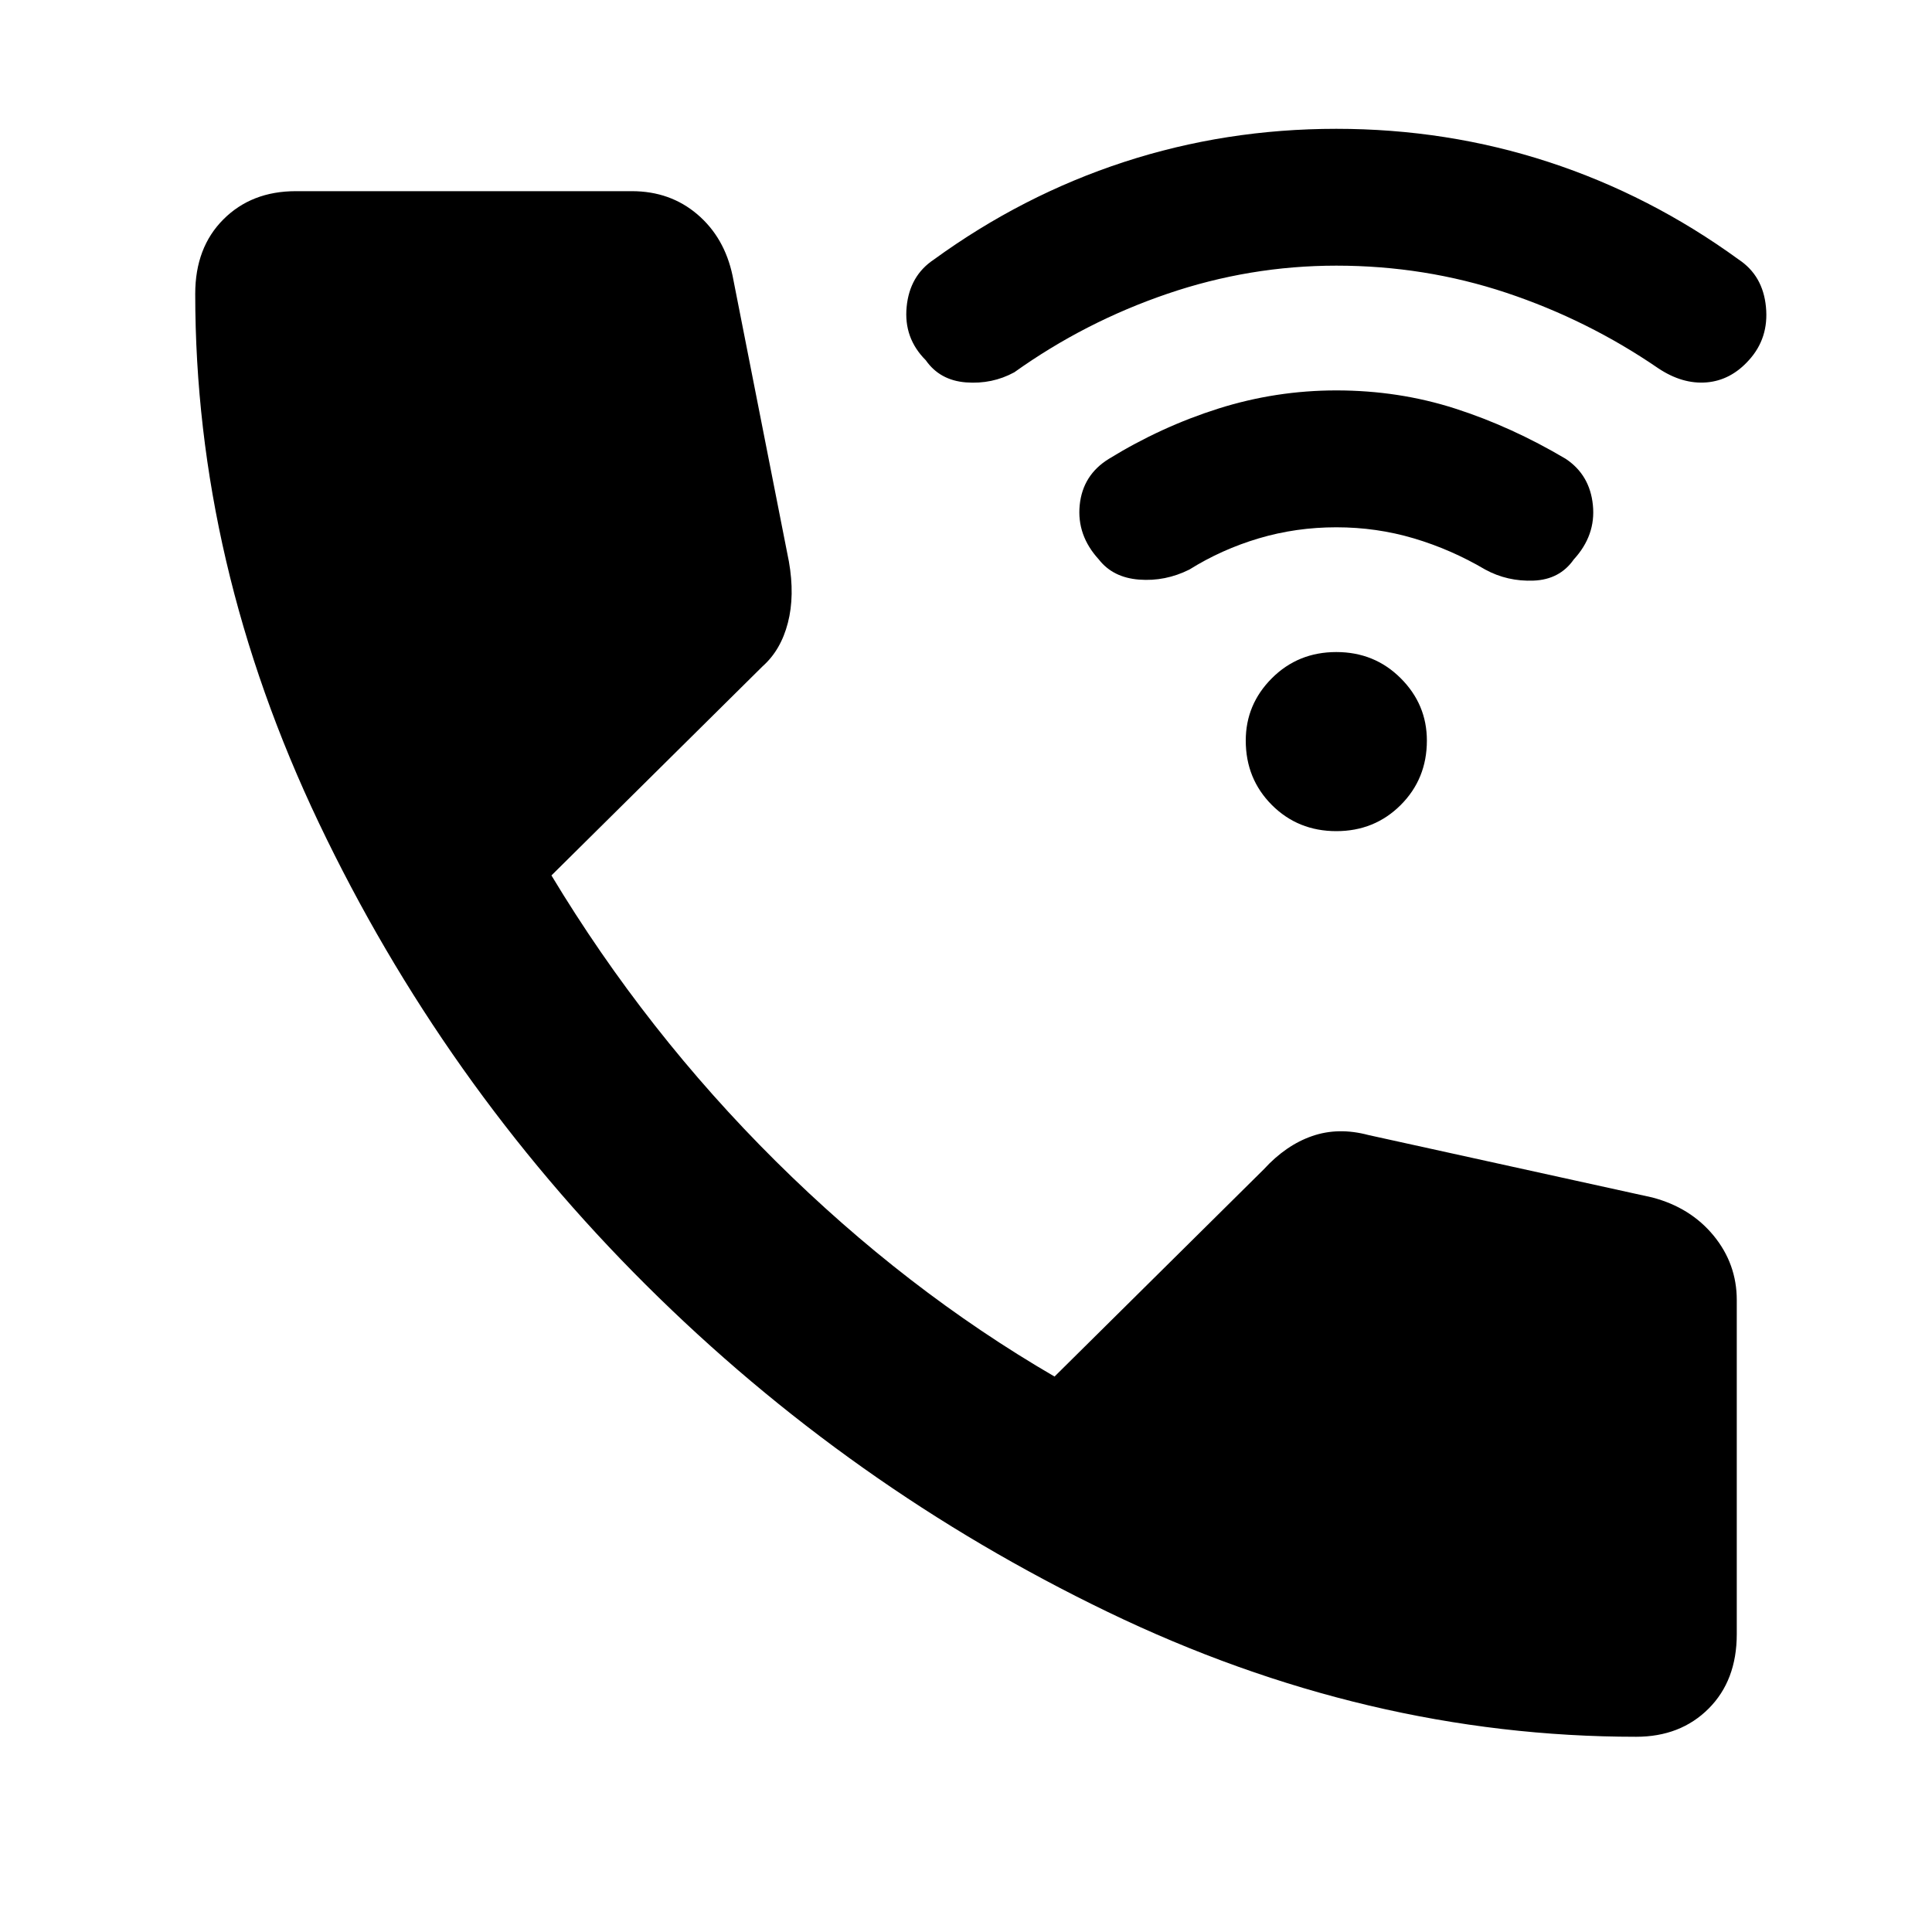 <svg xmlns="http://www.w3.org/2000/svg" height="40" width="40"><path d="M27.667 17.208q-.792 0-1.334-.541-.541-.542-.541-1.334 0-.75.541-1.291.542-.542 1.334-.542.791 0 1.333.542.542.541.542 1.291 0 .792-.542 1.334-.542.541-1.333.541Zm-4.917-5.625q-.458-.5-.396-1.125.063-.625.604-.958 1.084-.667 2.271-1.042 1.188-.375 2.438-.375 1.291 0 2.458.375 1.167.375 2.292 1.042.5.333.562.958.063.625-.396 1.125-.291.417-.833.438-.542.021-1-.229-.708-.417-1.479-.646-.771-.229-1.604-.229-.834 0-1.605.229-.77.229-1.437.646-.5.25-1.042.208-.541-.042-.833-.417Zm-3.583-4.125q-.459-.458-.396-1.104.062-.646.562-.979 1.834-1.333 3.938-2.021 2.104-.687 4.396-.687 2.291 0 4.395.687 2.105.688 3.938 2.021.5.333.562.979.063.646-.354 1.104-.375.417-.875.459-.5.041-1-.292-1.458-1-3.145-1.563Q29.5 5.5 27.667 5.5q-1.792 0-3.5.583-1.709.584-3.167 1.625-.458.25-1 .209-.542-.042-.833-.459Zm14.708 28.5q-5.583 0-10.937-2.583-5.355-2.583-9.563-6.771-4.208-4.187-6.771-9.562-2.562-5.375-2.562-10.959 0-.958.583-1.541.583-.584 1.5-.584h6.958q.792 0 1.355.48.562.479.729 1.27l1.166 5.917q.125.708-.021 1.271-.145.562-.52.896l-4.375 4.333q1.958 3.25 4.645 5.917 2.688 2.666 5.771 4.458l4.334-4.292q.458-.5 1-.687.541-.188 1.166-.021l5.875 1.292q.792.208 1.271.791.479.584.479 1.334v6.916q0 .959-.583 1.542-.583.583-1.5.583Z"/></svg>